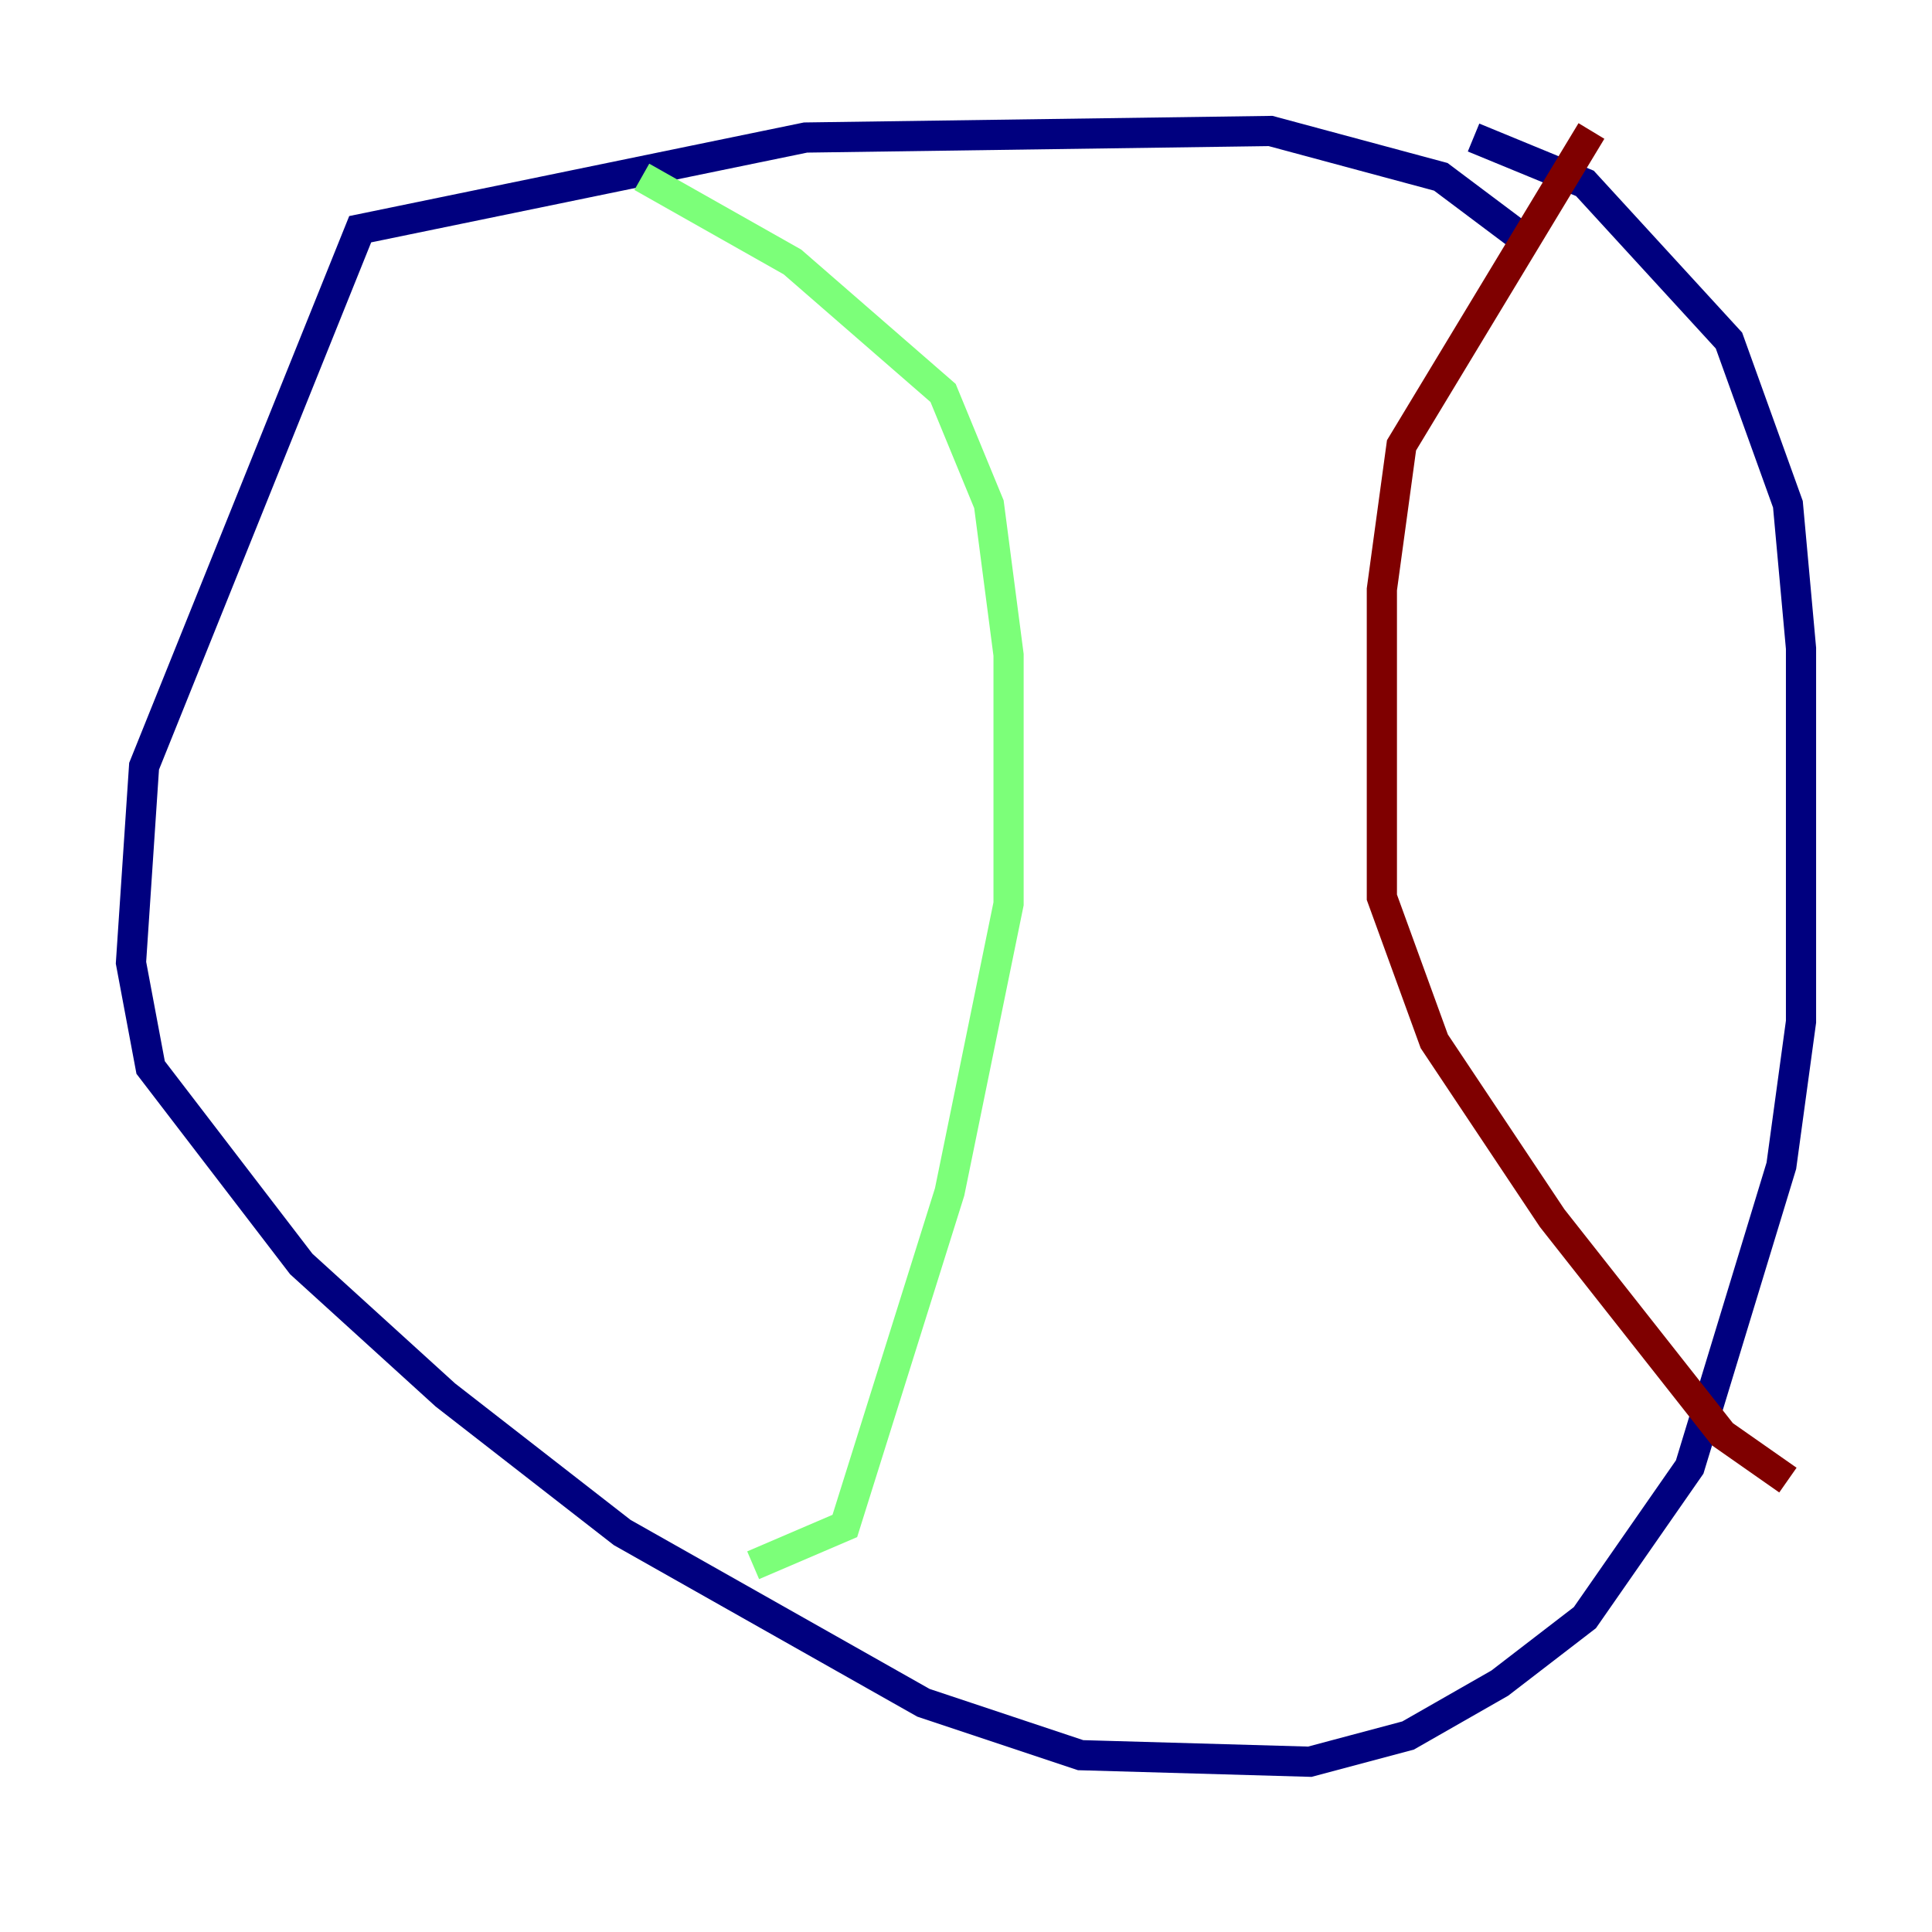 <?xml version="1.0" encoding="utf-8" ?>
<svg baseProfile="tiny" height="128" version="1.2" viewBox="0,0,128,128" width="128" xmlns="http://www.w3.org/2000/svg" xmlns:ev="http://www.w3.org/2001/xml-events" xmlns:xlink="http://www.w3.org/1999/xlink"><defs /><polyline fill="none" points="100.664,15.62 95.458,11.715 84.176,8.678 53.37,9.112 23.864,15.186 9.546,50.766 8.678,63.783 9.98,70.725 19.959,83.742 29.505,92.42 41.22,101.532 61.18,112.814 71.593,116.285 86.78,116.719 93.288,114.983 99.363,111.512 105.003,107.173 111.946,97.193 118.02,77.234 119.322,67.688 119.322,42.956 118.454,33.41 114.549,22.563 105.003,12.149 97.627,9.112" stroke="#00007f" stroke-width="2" /><polyline fill="none" points="42.522,11.715 52.502,17.356 62.481,26.034 65.519,33.41 66.82,43.39 66.82,59.878 62.915,78.969 55.973,101.098 49.898,103.702" stroke="#7cff79" stroke-width="2" /><polyline fill="none" points="105.437,8.678 92.854,29.505 91.552,39.051 91.552,59.444 95.024,68.99 102.834,80.705 114.115,95.024 118.454,98.061" stroke="#7f0000" stroke-width="2" /></svg>